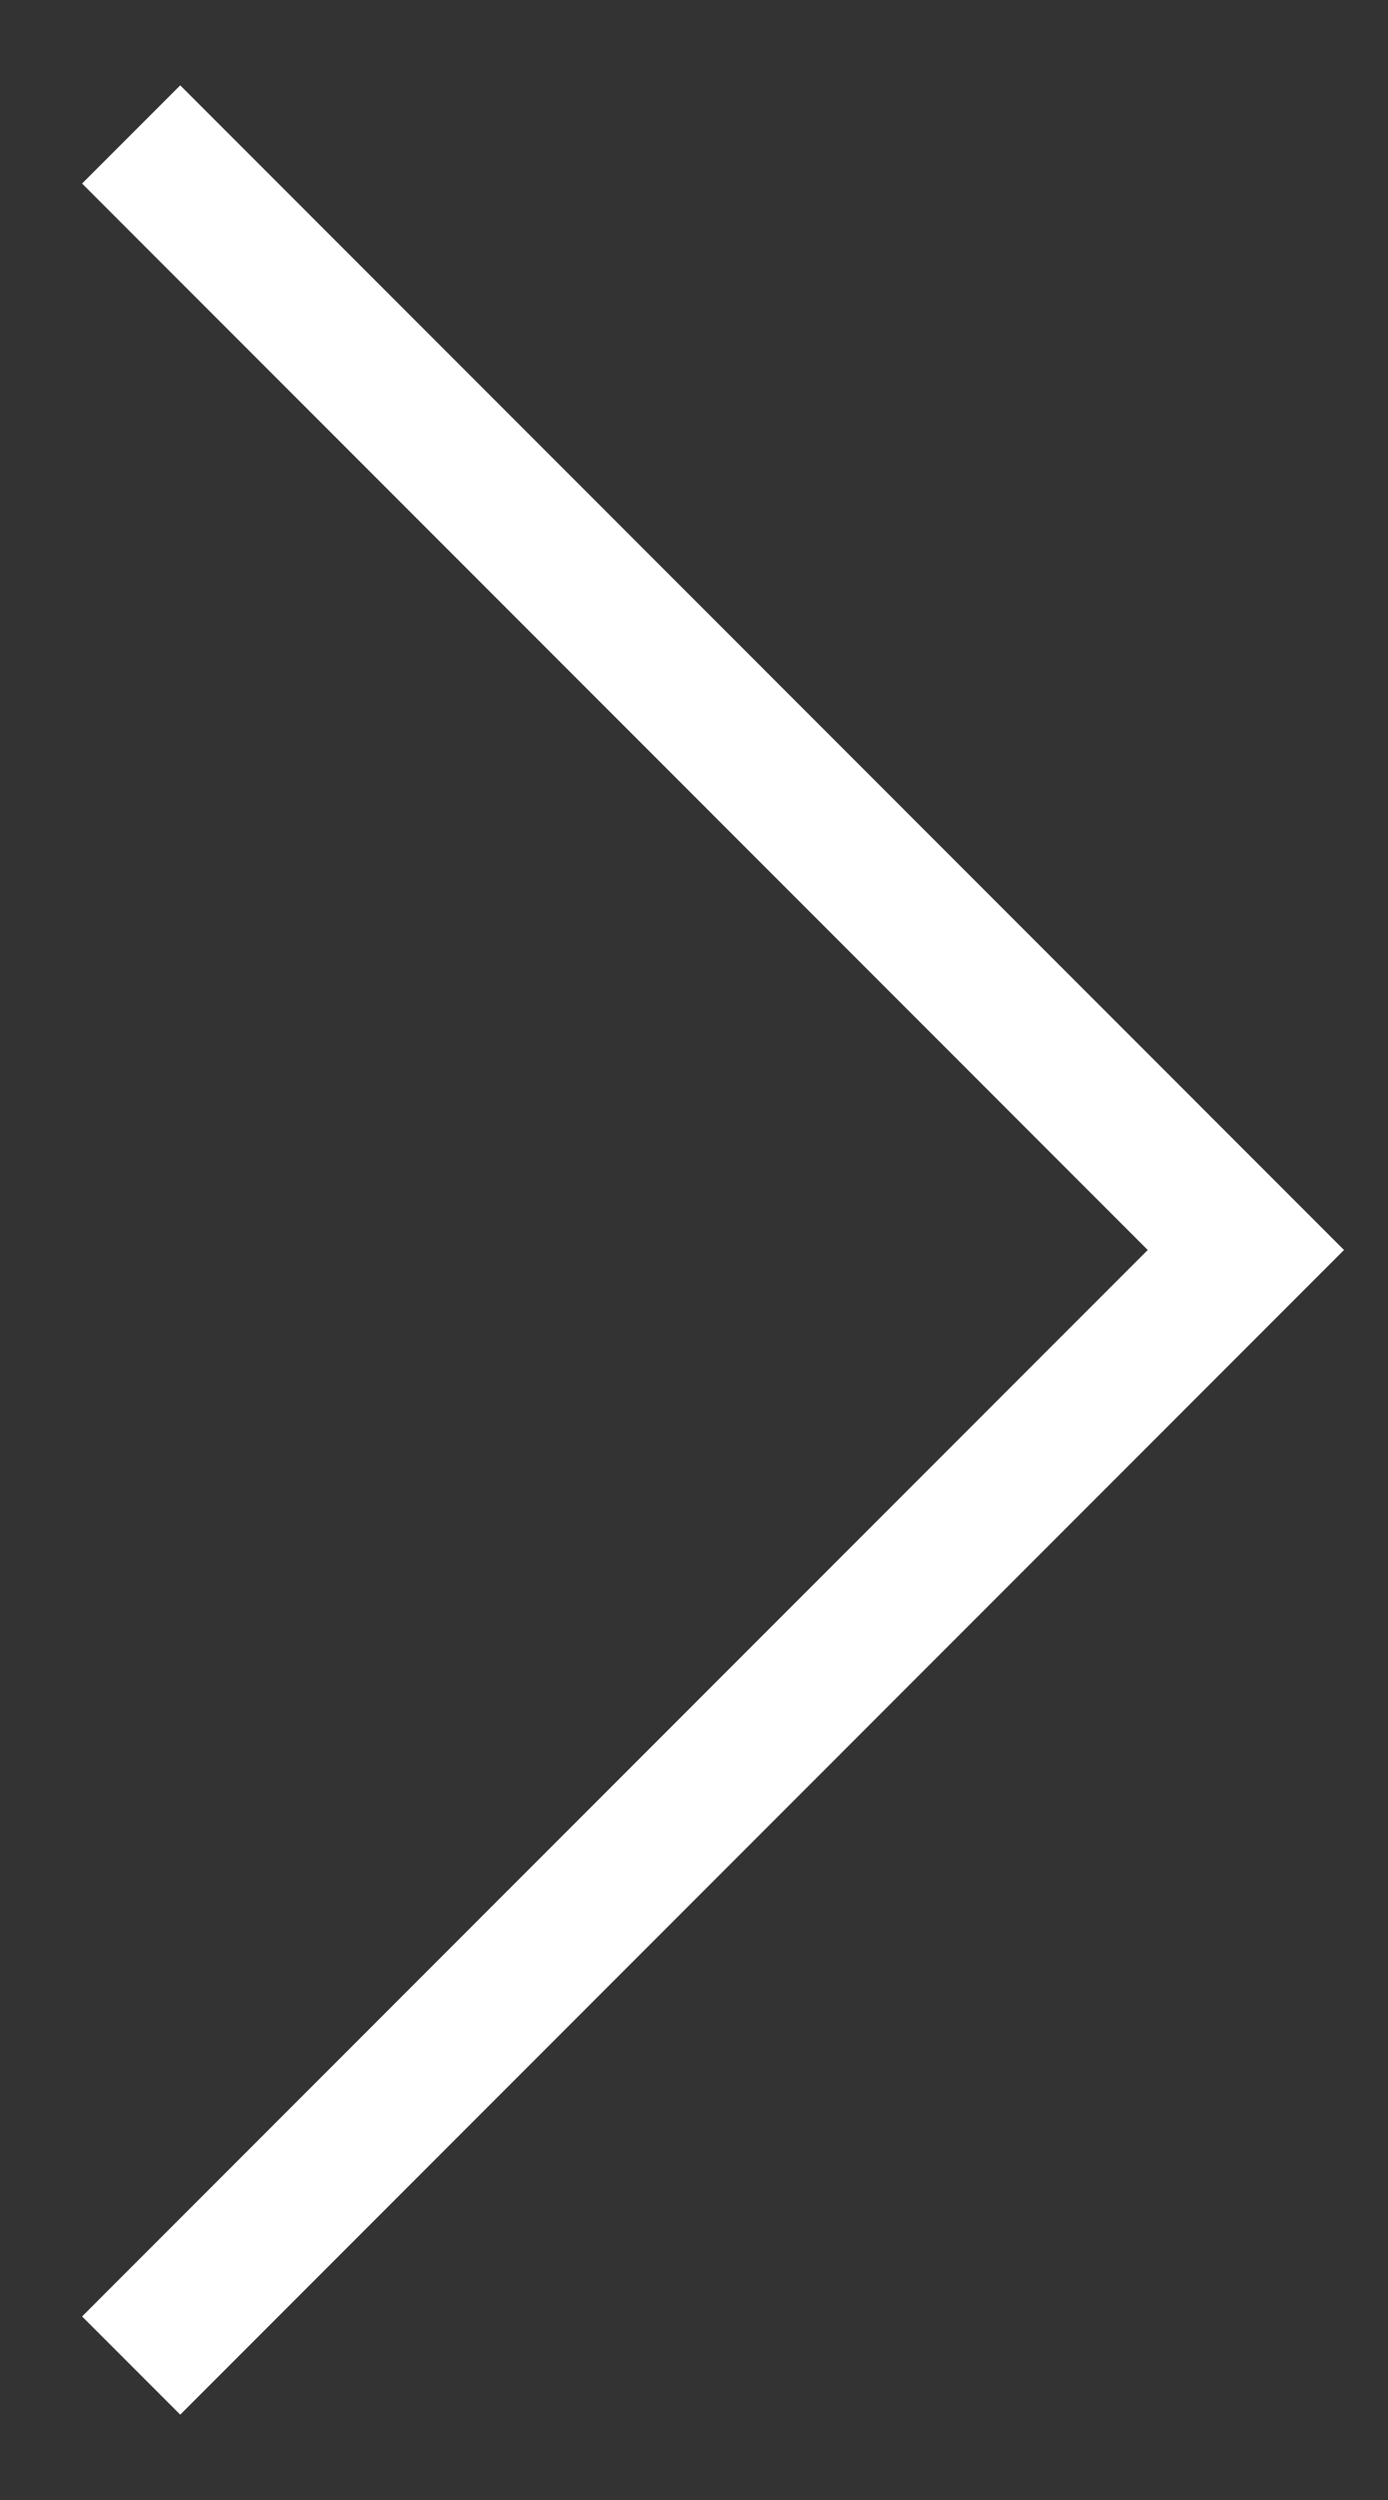 <svg width="10" height="18" viewBox="0 0 10 18" xmlns="http://www.w3.org/2000/svg">
    <rect x="0" y="0" width="10" height="18" fill="#333333" stroke="none"/>
    <path d="M.945.968 8.976 9 .945 17.032" stroke="#FFF" fill="none" fill-rule="evenodd"/>
</svg>
